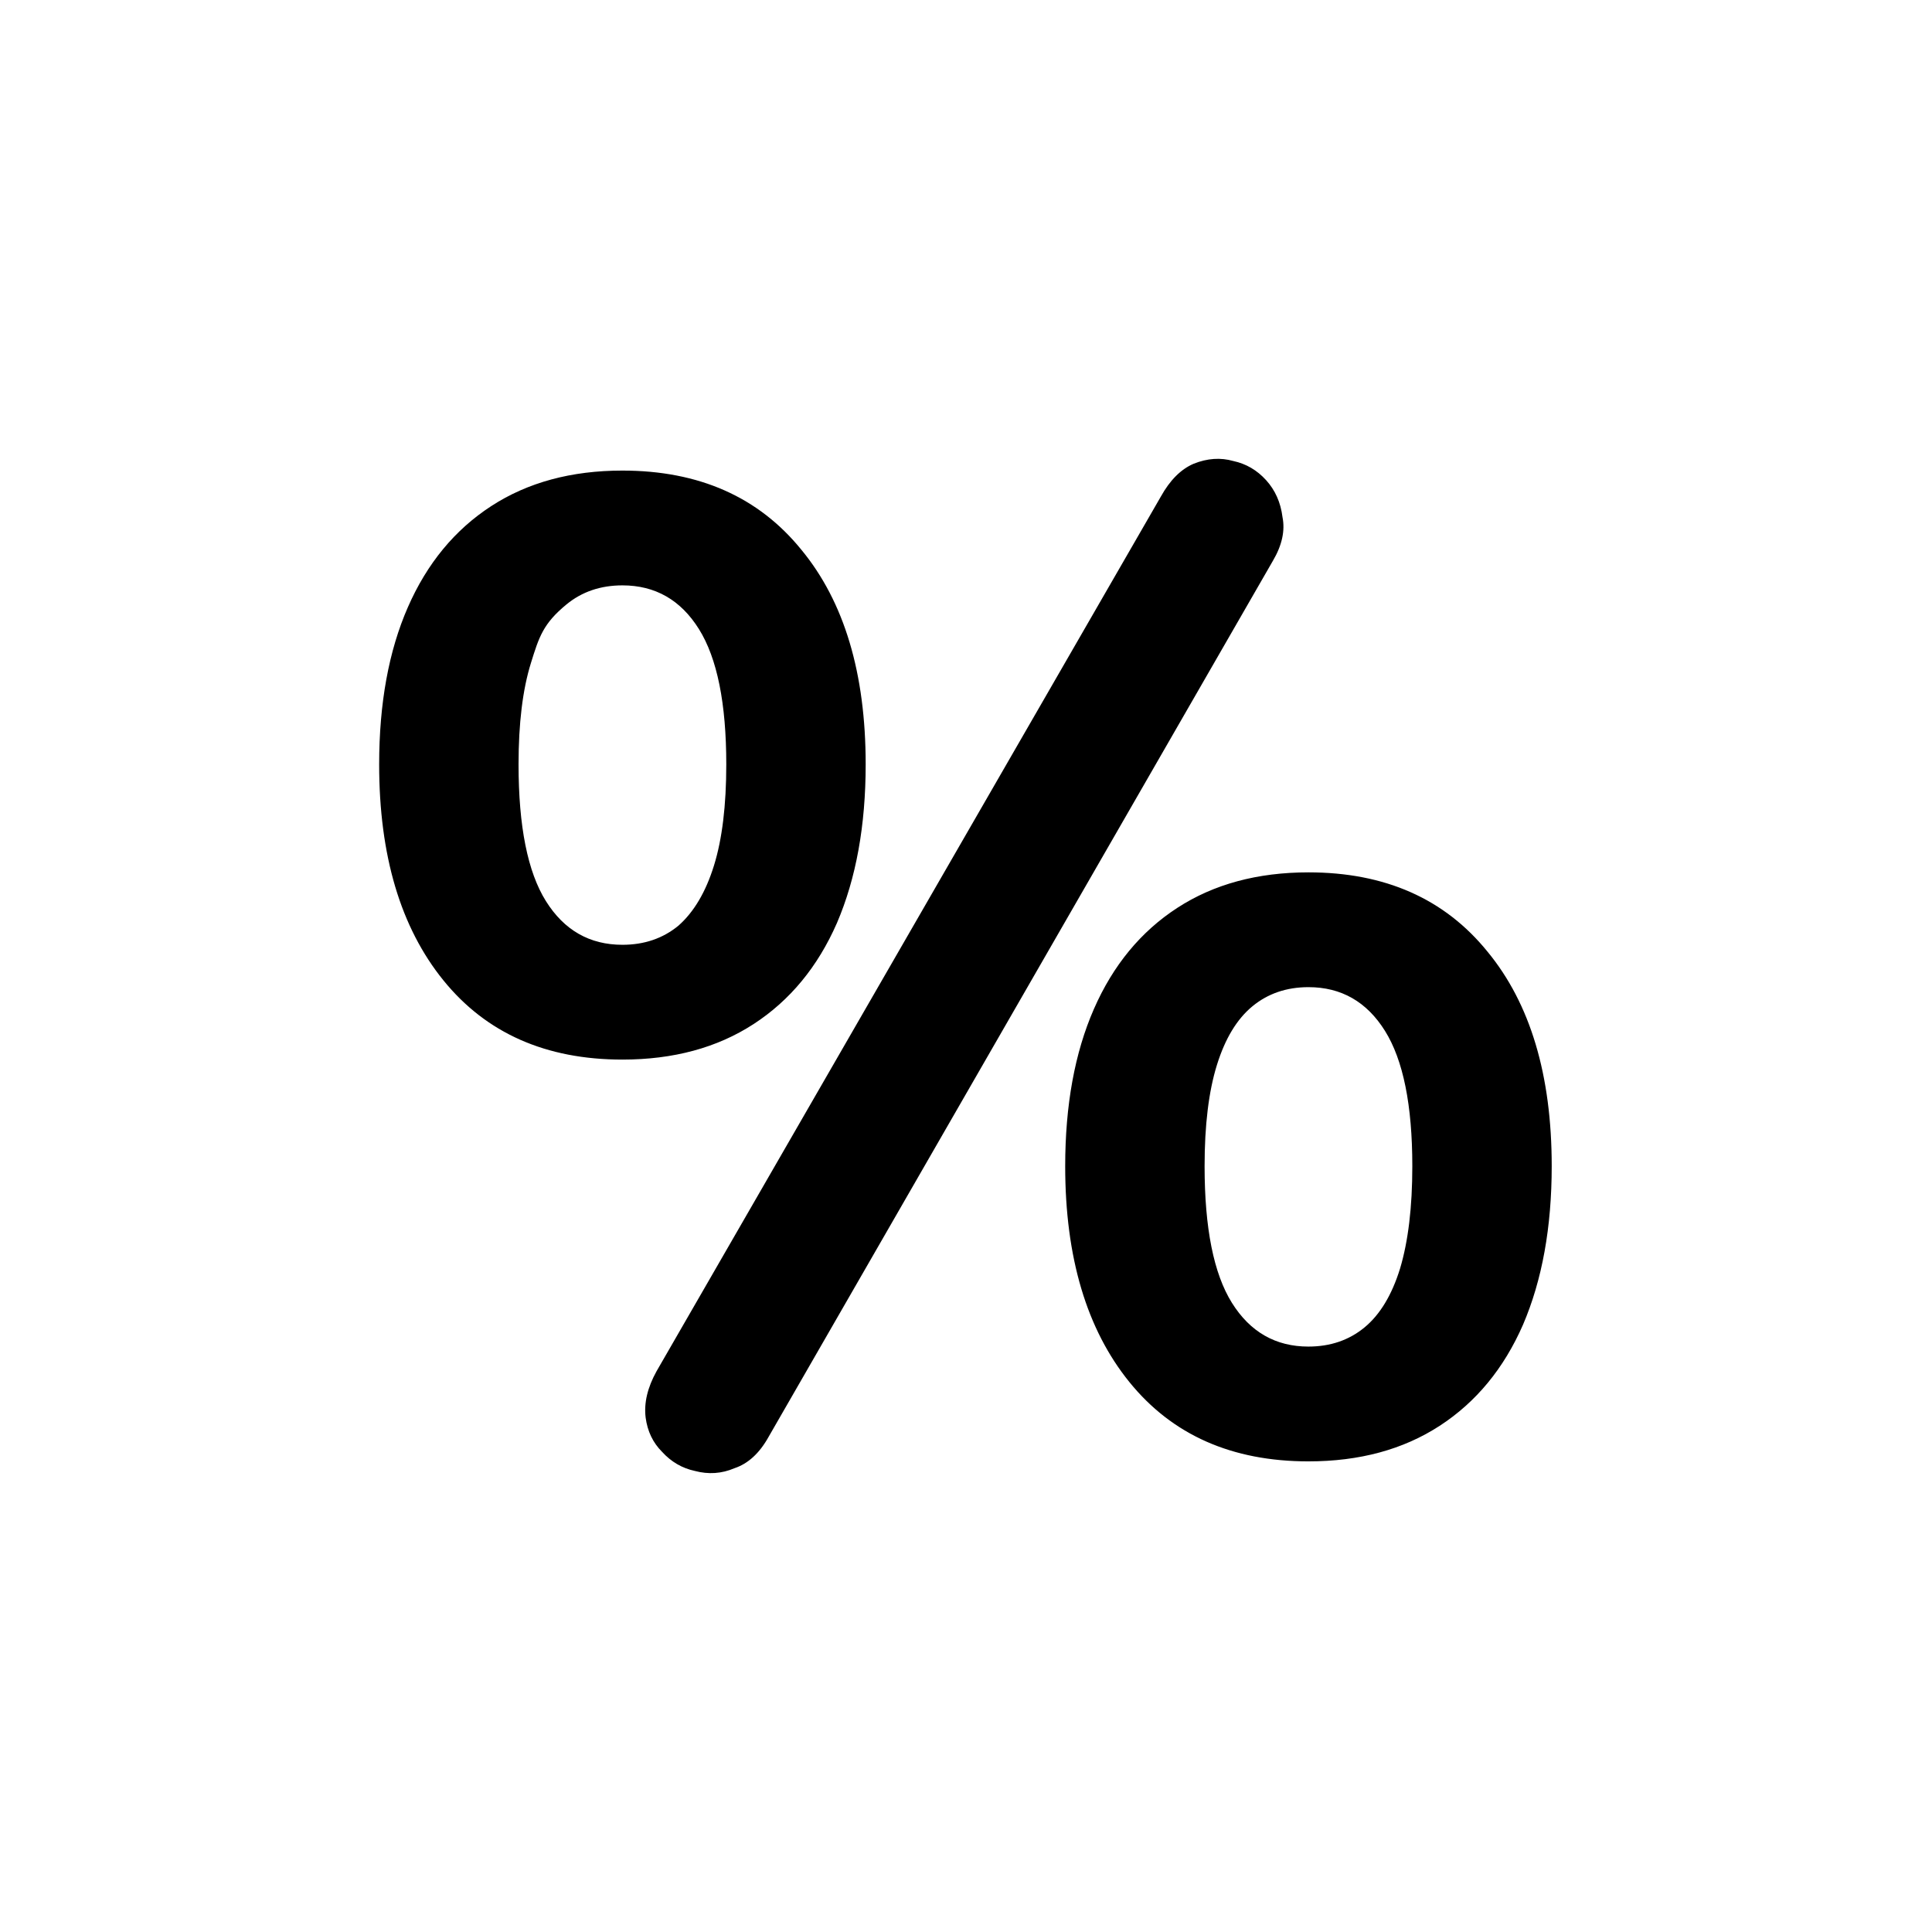 <svg xmlns="http://www.w3.org/2000/svg" width="768" height="768" fill="none"><path fill="#000" d="M305.547 571.14q-5.433 9.779-13.581 12.495-7.606 3.26-15.755 1.086-7.605-1.629-13.038-7.605-5.431-5.433-6.519-13.581-1.086-8.692 4.346-18.471l200.46-347.68q5.431-9.779 13.038-13.038 8.148-3.26 15.754-1.086 7.605 1.629 13.038 7.605 5.431 5.976 6.519 14.668 1.63 8.149-3.803 17.384zm-58.128-149.937q-45.633 0-71.166-31.508-25.532-31.509-25.532-85.834 0-36.397 11.408-62.473 11.408-26.077 33.138-40.201t52.152-14.124q45.633 0 71.166 31.508 25.533 30.966 25.533 85.29 0 36.398-11.409 63.017-11.408 26.076-33.138 40.201t-52.152 14.124m0-45.633q13.039 0 22.273-7.605 9.235-8.149 14.125-23.903 4.889-15.754 4.889-40.201 0-36.397-10.865-53.781-10.865-17.385-30.422-17.384-13.038 0-22.273 7.605c-9.235 7.605-10.865 12.857-14.125 23.36q-4.889 15.755-4.889 40.2 0 36.942 10.865 54.325t30.422 17.384M520.13 580.919q-45.632 0-71.165-31.509-25.533-31.508-25.533-85.833 0-36.398 11.408-62.474 11.409-26.076 33.139-40.2t52.151-14.125q45.633 0 71.166 31.509 25.533 30.964 25.533 85.29 0 36.398-11.408 63.017-11.409 26.076-33.139 40.2-21.729 14.125-52.152 14.125m0-45.633q13.038 0 22.274-7.606t14.124-23.36q4.89-16.298 4.889-40.743 0-36.398-10.865-53.782t-30.422-17.384q-13.037 0-22.273 7.605t-14.124 23.36q-4.89 15.754-4.889 40.201 0 36.94 10.865 54.325 10.865 17.384 30.421 17.384"/></svg>